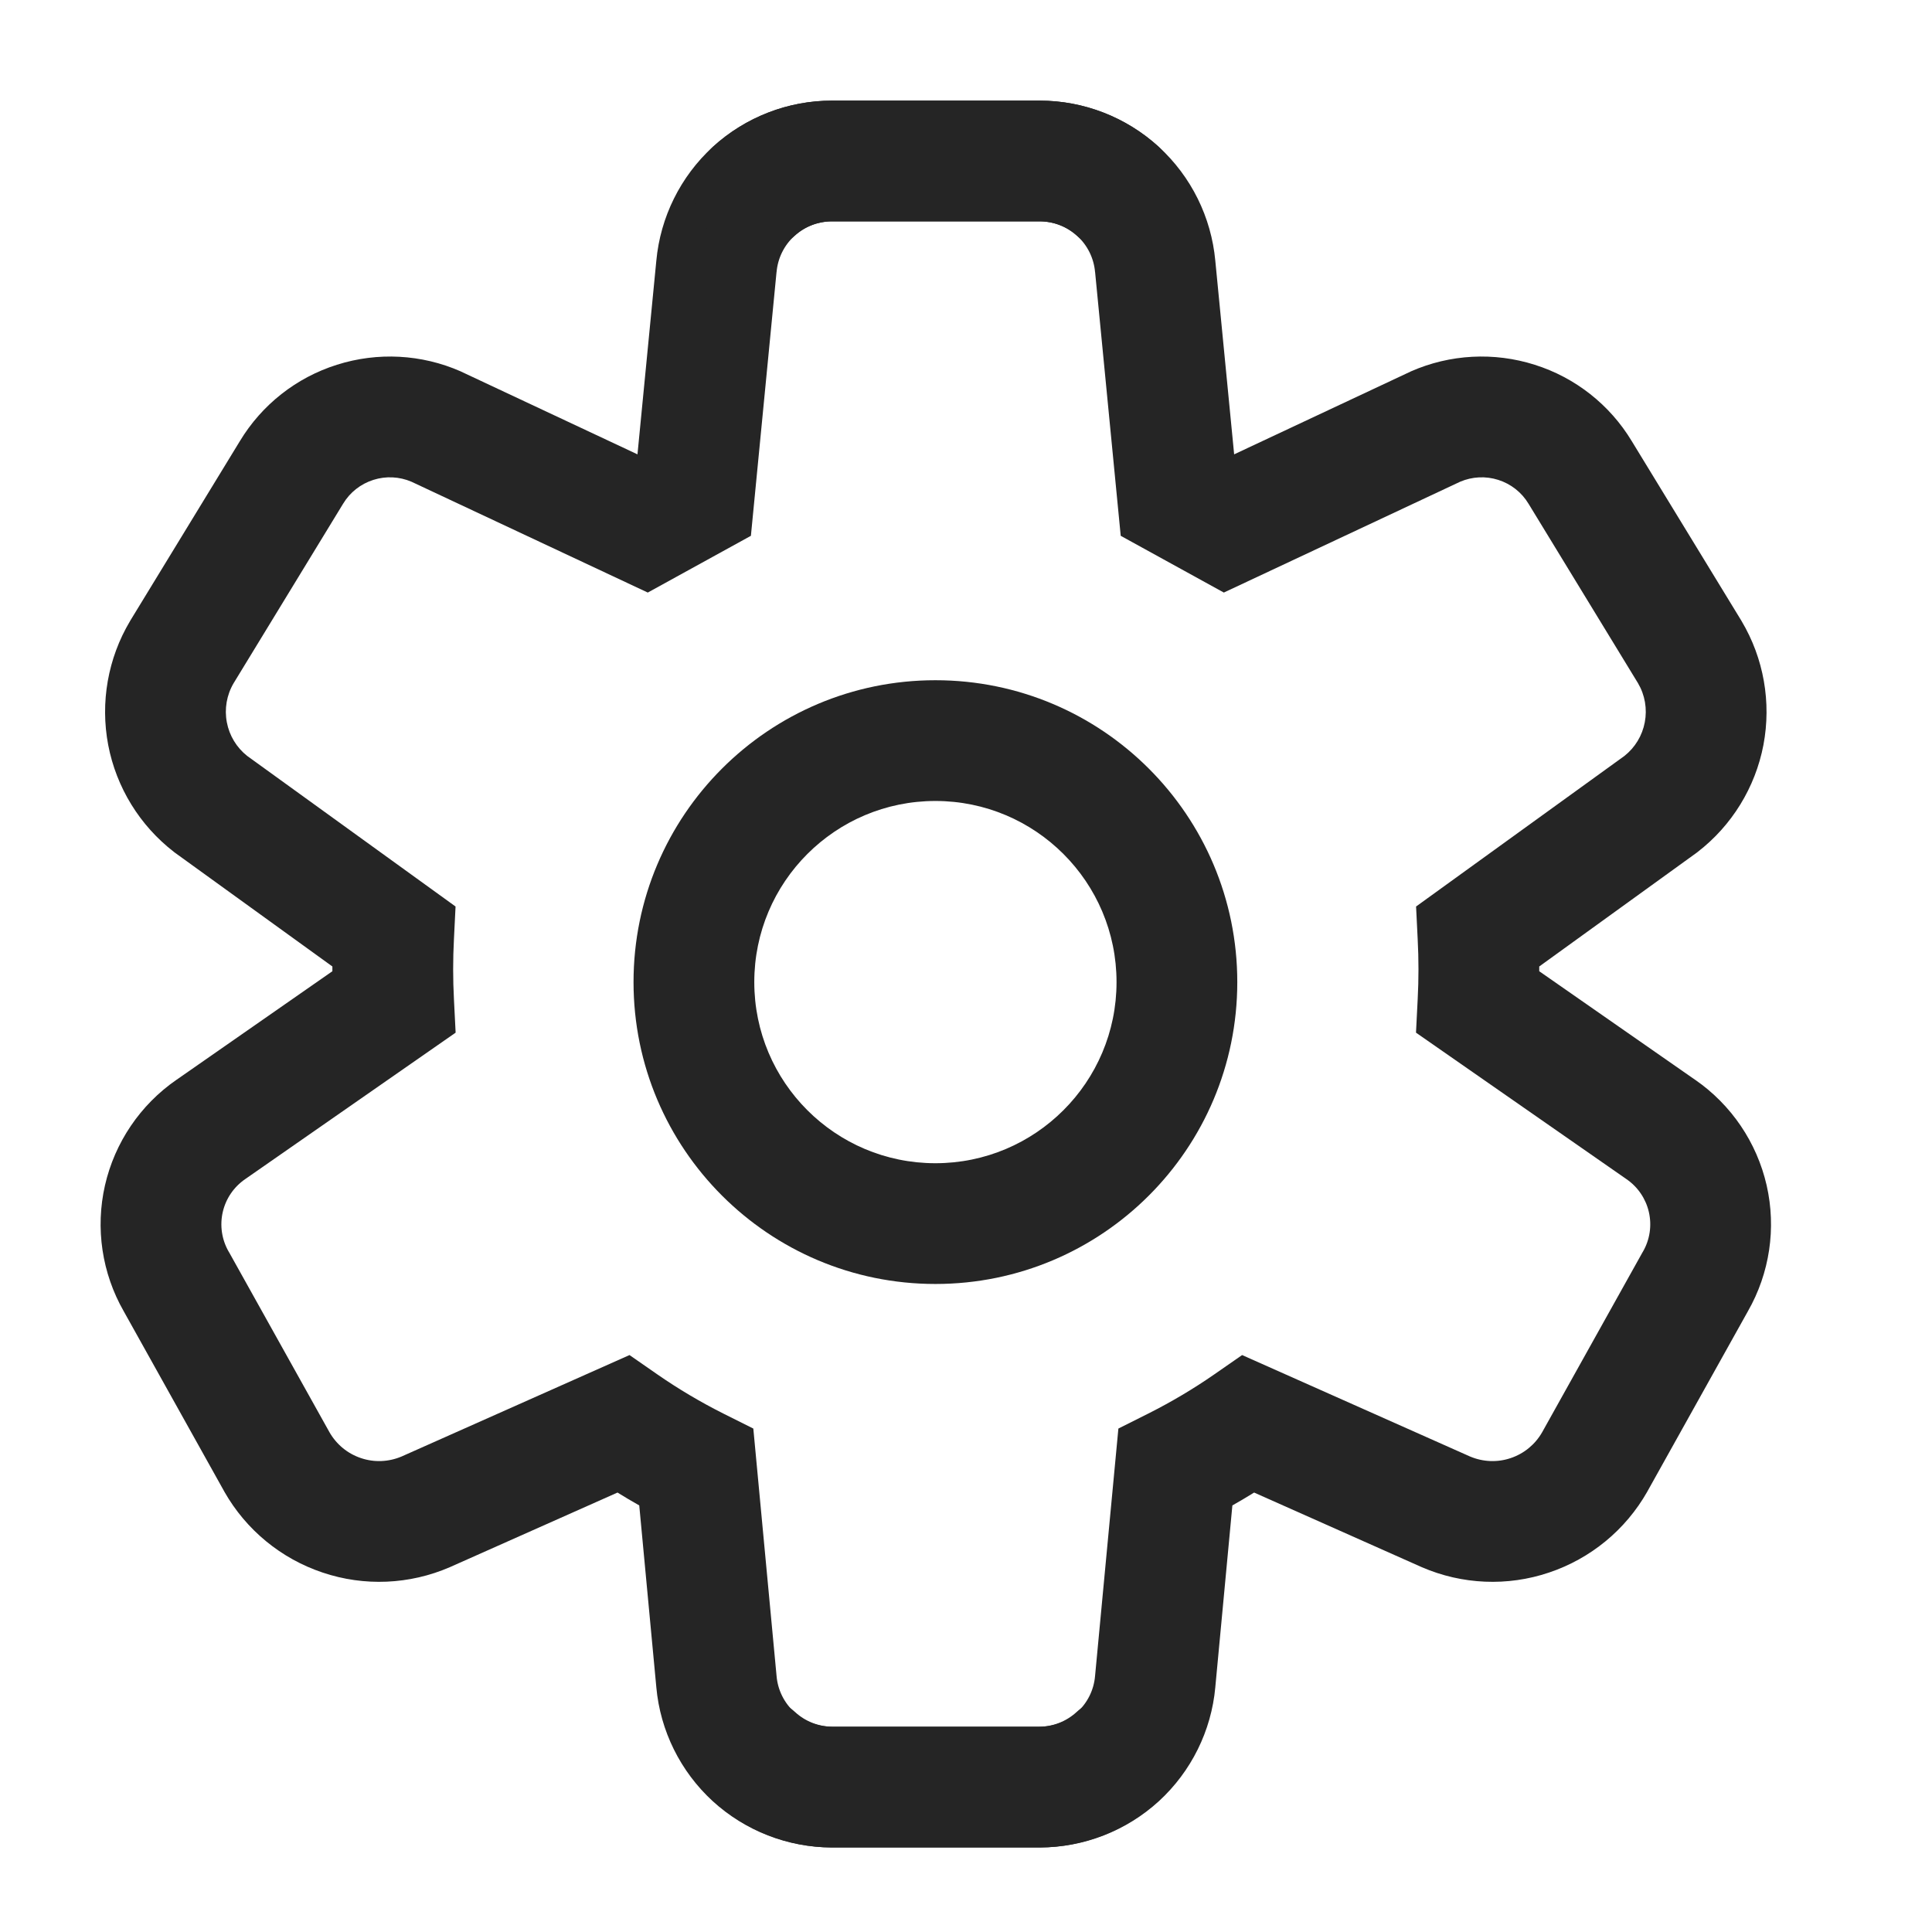 <svg width="24" height="24" viewBox="0 0 24 24" fill="none" xmlns="http://www.w3.org/2000/svg">
<g clip-path="url(#clip0_657_2016)">
<path fill-rule="evenodd" clip-rule="evenodd" d="M11.62 9.95C10.377 9.95 9.37 10.957 9.37 12.2C9.37 13.443 10.377 14.45 11.62 14.45C12.862 14.45 13.87 13.443 13.87 12.2C13.87 10.957 12.862 9.95 11.62 9.95ZM7.87 12.2C7.87 10.129 9.549 8.45 11.62 8.45C13.691 8.45 15.37 10.129 15.37 12.2C15.37 14.271 13.691 15.95 11.62 15.95C9.549 15.95 7.87 14.271 7.87 12.2Z" fill="#252525"/>
<path fill-rule="evenodd" clip-rule="evenodd" d="M12.908 1.25C13.456 1.248 13.984 1.452 14.389 1.82C14.696 2.099 14.718 2.573 14.439 2.88C14.161 3.186 13.686 3.208 13.38 2.93C13.252 2.813 13.085 2.749 12.913 2.75L12.91 2.75H10.331C10.159 2.751 9.994 2.815 9.868 2.931C9.741 3.047 9.662 3.207 9.647 3.378L9.646 3.383L9.328 6.656L8.047 7.361L5.111 5.984C4.961 5.92 4.794 5.912 4.639 5.961C4.481 6.011 4.347 6.116 4.262 6.258L4.26 6.261L2.902 8.487C2.816 8.633 2.786 8.806 2.818 8.973C2.849 9.138 2.939 9.286 3.07 9.39L5.659 11.261L5.639 11.668C5.626 11.916 5.626 12.164 5.639 12.412L5.66 12.828L3.045 14.648C2.904 14.745 2.805 14.891 2.767 15.057C2.729 15.224 2.755 15.399 2.84 15.547L2.845 15.555L4.093 17.792C4.18 17.944 4.319 18.058 4.484 18.113C4.649 18.169 4.829 18.161 4.989 18.093L7.82 16.833L8.167 17.074C8.428 17.255 8.702 17.417 8.986 17.56L9.358 17.746L9.647 20.822C9.662 20.994 9.741 21.153 9.868 21.269C9.994 21.385 10.159 21.449 10.331 21.45H12.909C13.08 21.449 13.245 21.385 13.372 21.269C13.677 20.989 14.152 21.01 14.431 21.315C14.711 21.621 14.69 22.095 14.385 22.375C13.983 22.743 13.457 22.948 12.912 22.95L12.91 22.95H10.33L10.328 22.95C9.782 22.948 9.257 22.743 8.854 22.375C8.453 22.007 8.202 21.502 8.153 20.959L8.153 20.958L7.941 18.701C7.85 18.65 7.76 18.596 7.671 18.541L5.588 19.468C5.087 19.685 4.525 19.709 4.008 19.535C3.491 19.362 3.056 19.004 2.787 18.53L2.785 18.526L1.537 16.289C1.266 15.815 1.183 15.257 1.304 14.725C1.426 14.192 1.743 13.724 2.193 13.413L2.195 13.412L4.129 12.065C4.129 12.046 4.129 12.026 4.129 12.006L2.171 10.591L2.162 10.584C1.736 10.255 1.445 9.782 1.344 9.254C1.244 8.725 1.34 8.178 1.615 7.716L1.619 7.709L2.979 5.481C3.252 5.028 3.681 4.69 4.186 4.531C4.691 4.371 5.237 4.4 5.722 4.613L5.73 4.617L7.919 5.644L8.153 3.24C8.203 2.697 8.453 2.193 8.854 1.825C9.257 1.457 9.782 1.252 10.328 1.25L10.33 1.25L12.908 1.25Z" fill="#252525"/>
<path fill-rule="evenodd" clip-rule="evenodd" d="M10.342 1.25C9.794 1.248 9.266 1.452 8.861 1.82C8.554 2.099 8.532 2.573 8.811 2.88C9.089 3.186 9.564 3.208 9.87 2.93C9.998 2.813 10.165 2.749 10.337 2.75L10.34 2.75H12.919C13.091 2.751 13.256 2.815 13.382 2.931C13.509 3.047 13.588 3.207 13.603 3.378L13.604 3.383L13.922 6.656L15.203 7.361L18.139 5.984C18.289 5.92 18.456 5.912 18.611 5.961C18.769 6.011 18.903 6.116 18.988 6.258L18.99 6.261L20.348 8.487C20.434 8.633 20.464 8.806 20.432 8.973C20.401 9.138 20.311 9.286 20.18 9.39L17.591 11.261L17.611 11.668C17.624 11.916 17.624 12.164 17.611 12.412L17.59 12.828L20.205 14.648C20.346 14.745 20.445 14.891 20.483 15.057C20.521 15.224 20.495 15.399 20.41 15.547L20.405 15.555L19.157 17.792C19.07 17.944 18.931 18.058 18.766 18.113C18.601 18.169 18.421 18.161 18.261 18.093L15.43 16.833L15.083 17.074C14.822 17.255 14.548 17.417 14.264 17.56L13.893 17.746L13.603 20.822C13.588 20.994 13.509 21.153 13.382 21.269C13.256 21.385 13.091 21.449 12.919 21.45H10.341C10.17 21.449 10.005 21.385 9.878 21.269C9.573 20.989 9.098 21.01 8.819 21.315C8.539 21.621 8.56 22.095 8.865 22.375C9.267 22.743 9.793 22.948 10.338 22.95L10.34 22.95H12.92L12.922 22.95C13.468 22.948 13.993 22.743 14.396 22.375C14.797 22.007 15.048 21.502 15.097 20.959L15.097 20.958L15.309 18.701C15.4 18.65 15.49 18.596 15.579 18.541L17.662 19.468C18.163 19.685 18.726 19.709 19.242 19.535C19.759 19.362 20.194 19.004 20.463 18.53L20.465 18.526L21.713 16.289C21.984 15.815 22.067 15.257 21.946 14.725C21.824 14.192 21.507 13.724 21.057 13.413L21.055 13.412L19.121 12.065C19.121 12.046 19.121 12.026 19.121 12.006L21.079 10.591L21.088 10.584C21.514 10.255 21.805 9.782 21.906 9.254C22.006 8.725 21.91 8.178 21.635 7.716L21.631 7.709L20.271 5.481C19.998 5.028 19.569 4.69 19.064 4.531C18.559 4.371 18.013 4.4 17.528 4.613L17.52 4.617L15.331 5.644L15.097 3.24C15.047 2.697 14.797 2.193 14.396 1.825C13.993 1.457 13.468 1.252 12.922 1.25L12.92 1.25L10.342 1.25Z" fill="#252525"/>
</g>
<defs>
<clipPath id="clip0_657_2016">
<rect width="24" height="24" fill="white"/>
</clipPath>
</defs>
</svg>

